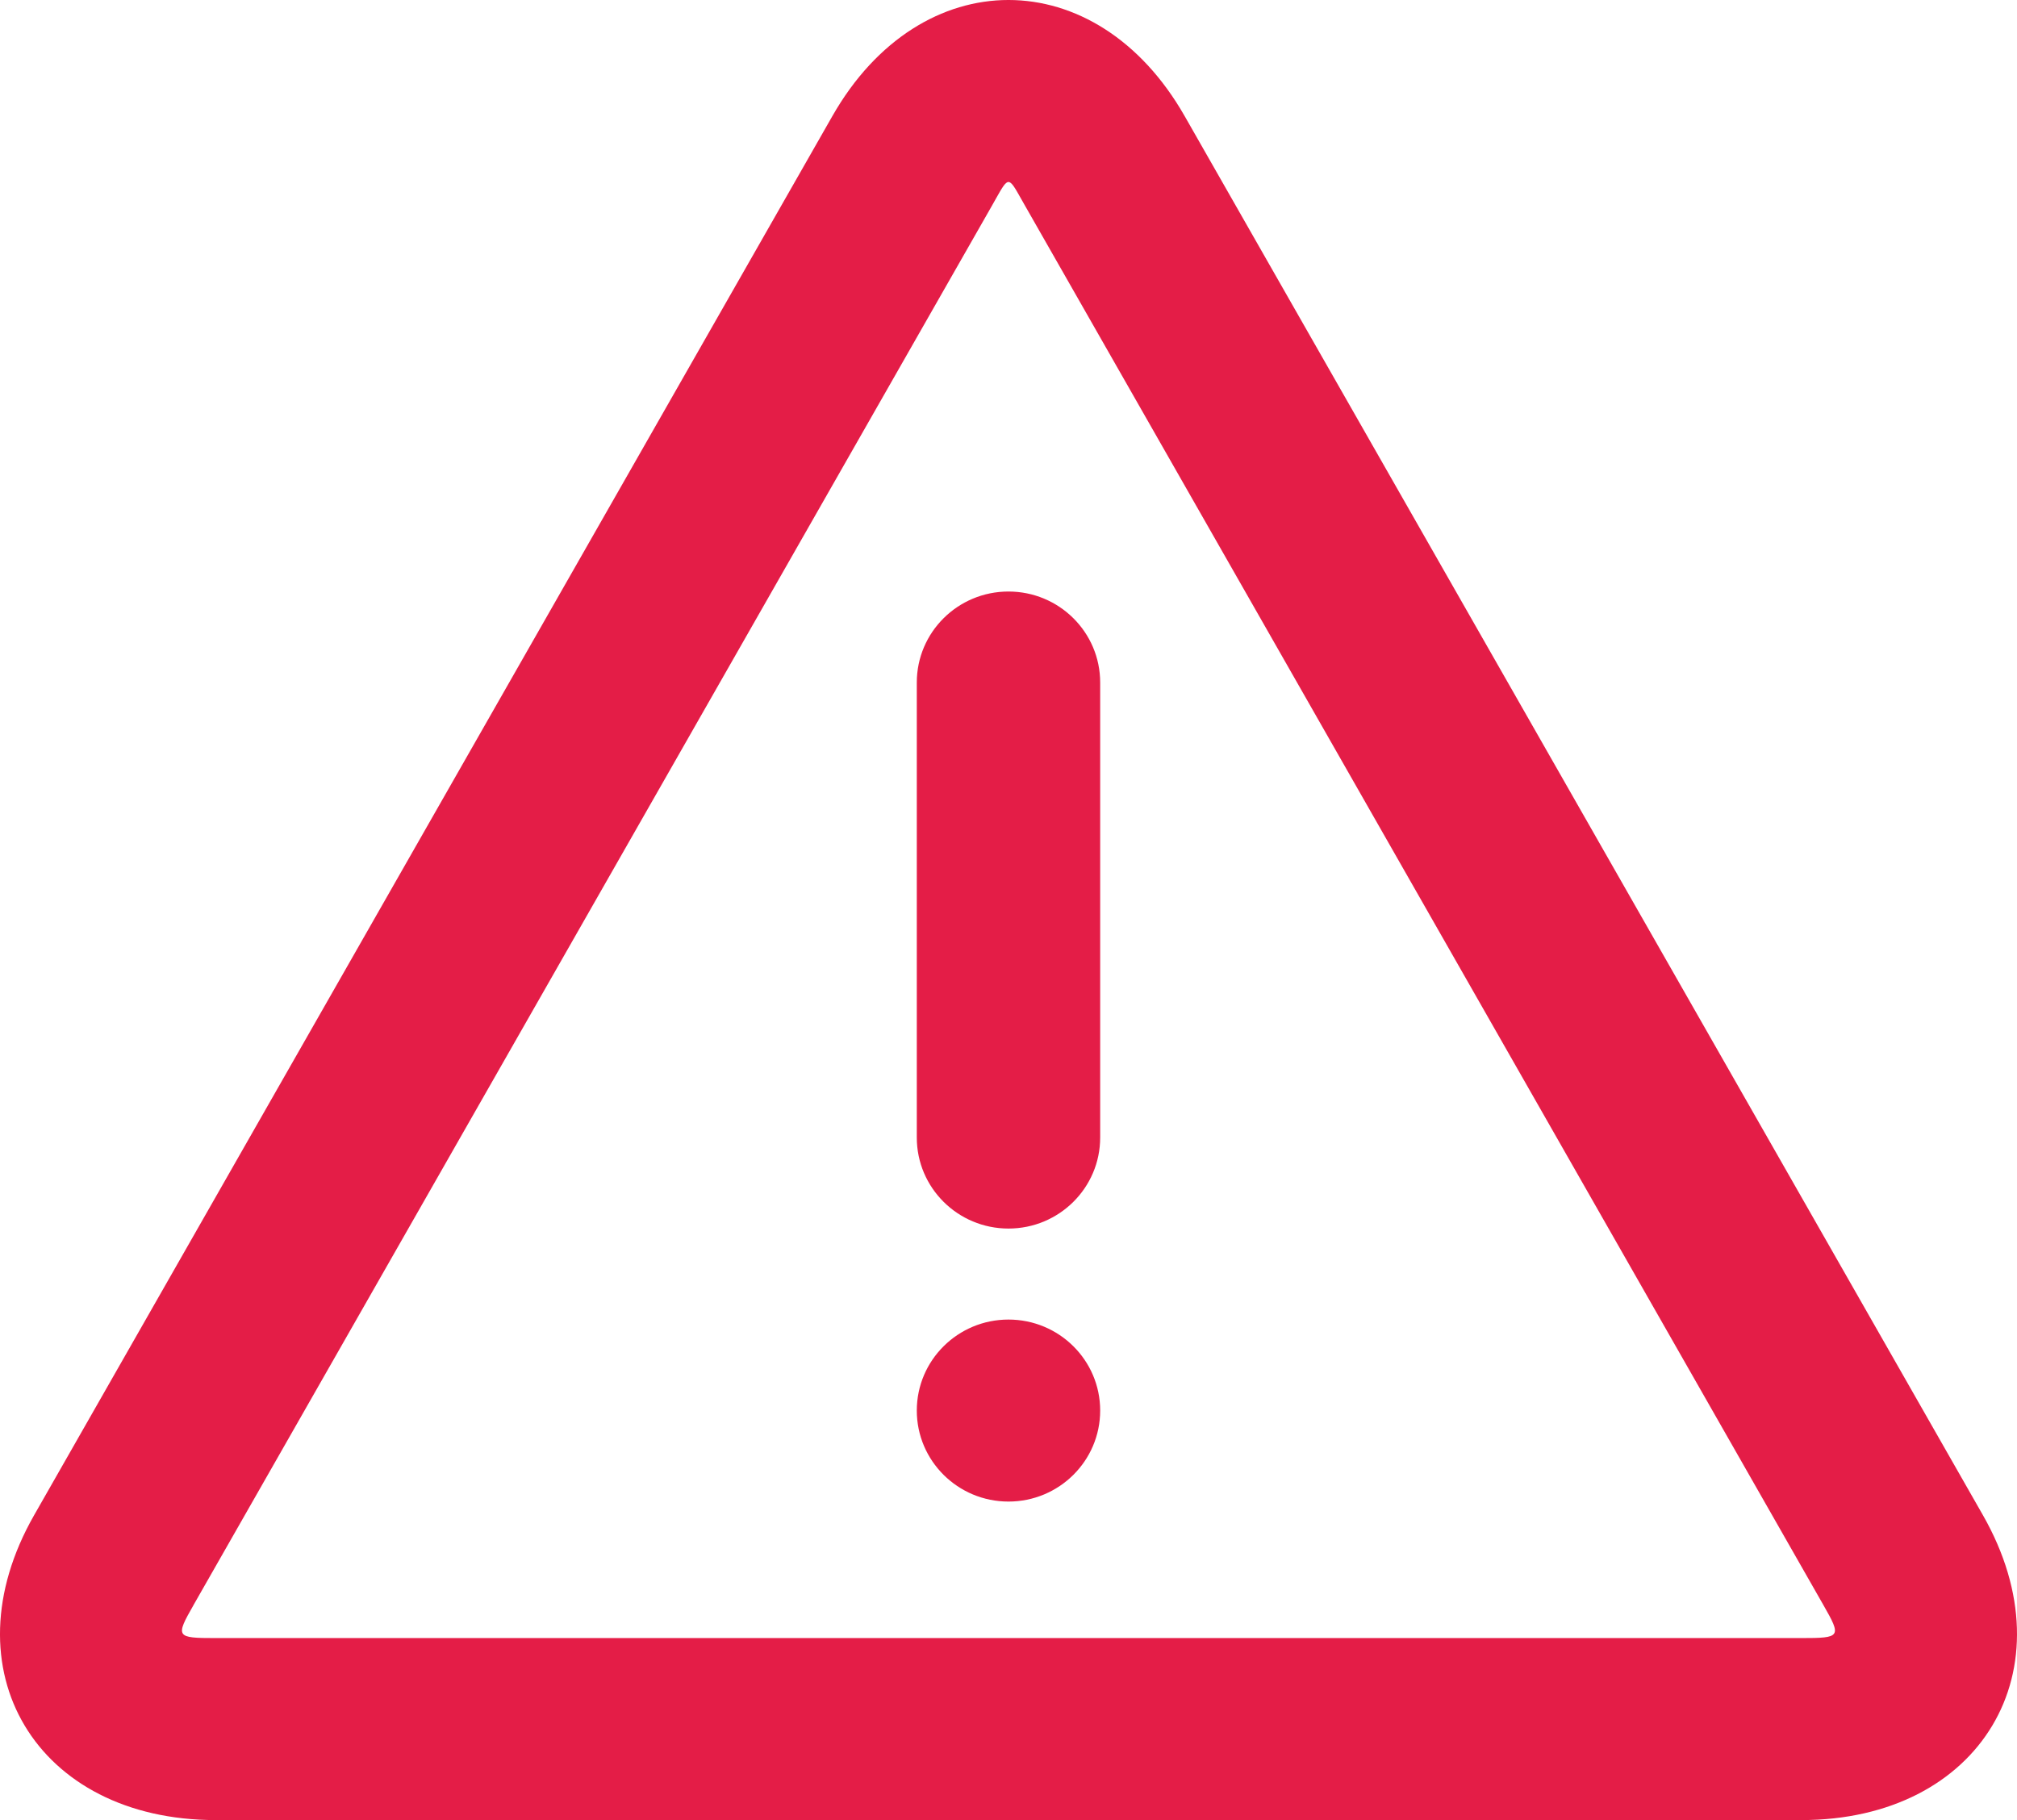 <svg width="82" height="74" viewBox="0 0 82 74" fill="none" xmlns="http://www.w3.org/2000/svg">
<path fill-rule="evenodd" clip-rule="evenodd" d="M80.616 61.605L48.16 4.717L48.162 4.721C44.574 -1.573 37.428 -1.575 33.839 4.721L1.384 61.609C-2.196 67.886 1.487 74 8.765 74H73.234C80.506 74 84.198 67.889 80.616 61.605ZM8.765 66.6C7.151 66.6 7.125 66.559 7.87 65.255V65.253L40.325 8.367C40.38 8.27 40.431 8.18 40.477 8.097C40.738 7.633 40.869 7.4 40.999 7.4C41.13 7.4 41.26 7.633 41.521 8.097C41.568 8.18 41.618 8.27 41.674 8.367L74.128 65.255C74.872 66.556 74.846 66.6 73.234 66.6H8.765ZM40.999 61.05C43.058 61.05 44.727 59.393 44.727 57.35C44.727 55.306 43.058 53.65 40.999 53.65C38.941 53.65 37.272 55.306 37.272 57.35C37.272 59.393 38.941 61.05 40.999 61.05ZM37.272 46.25V27.75C37.272 25.706 38.941 24.05 40.999 24.05C43.058 24.05 44.727 25.706 44.727 27.75V46.25C44.727 48.293 43.058 49.95 40.999 49.95C38.941 49.95 37.272 48.293 37.272 46.25Z" fill="#E41D47"/>
</svg>
